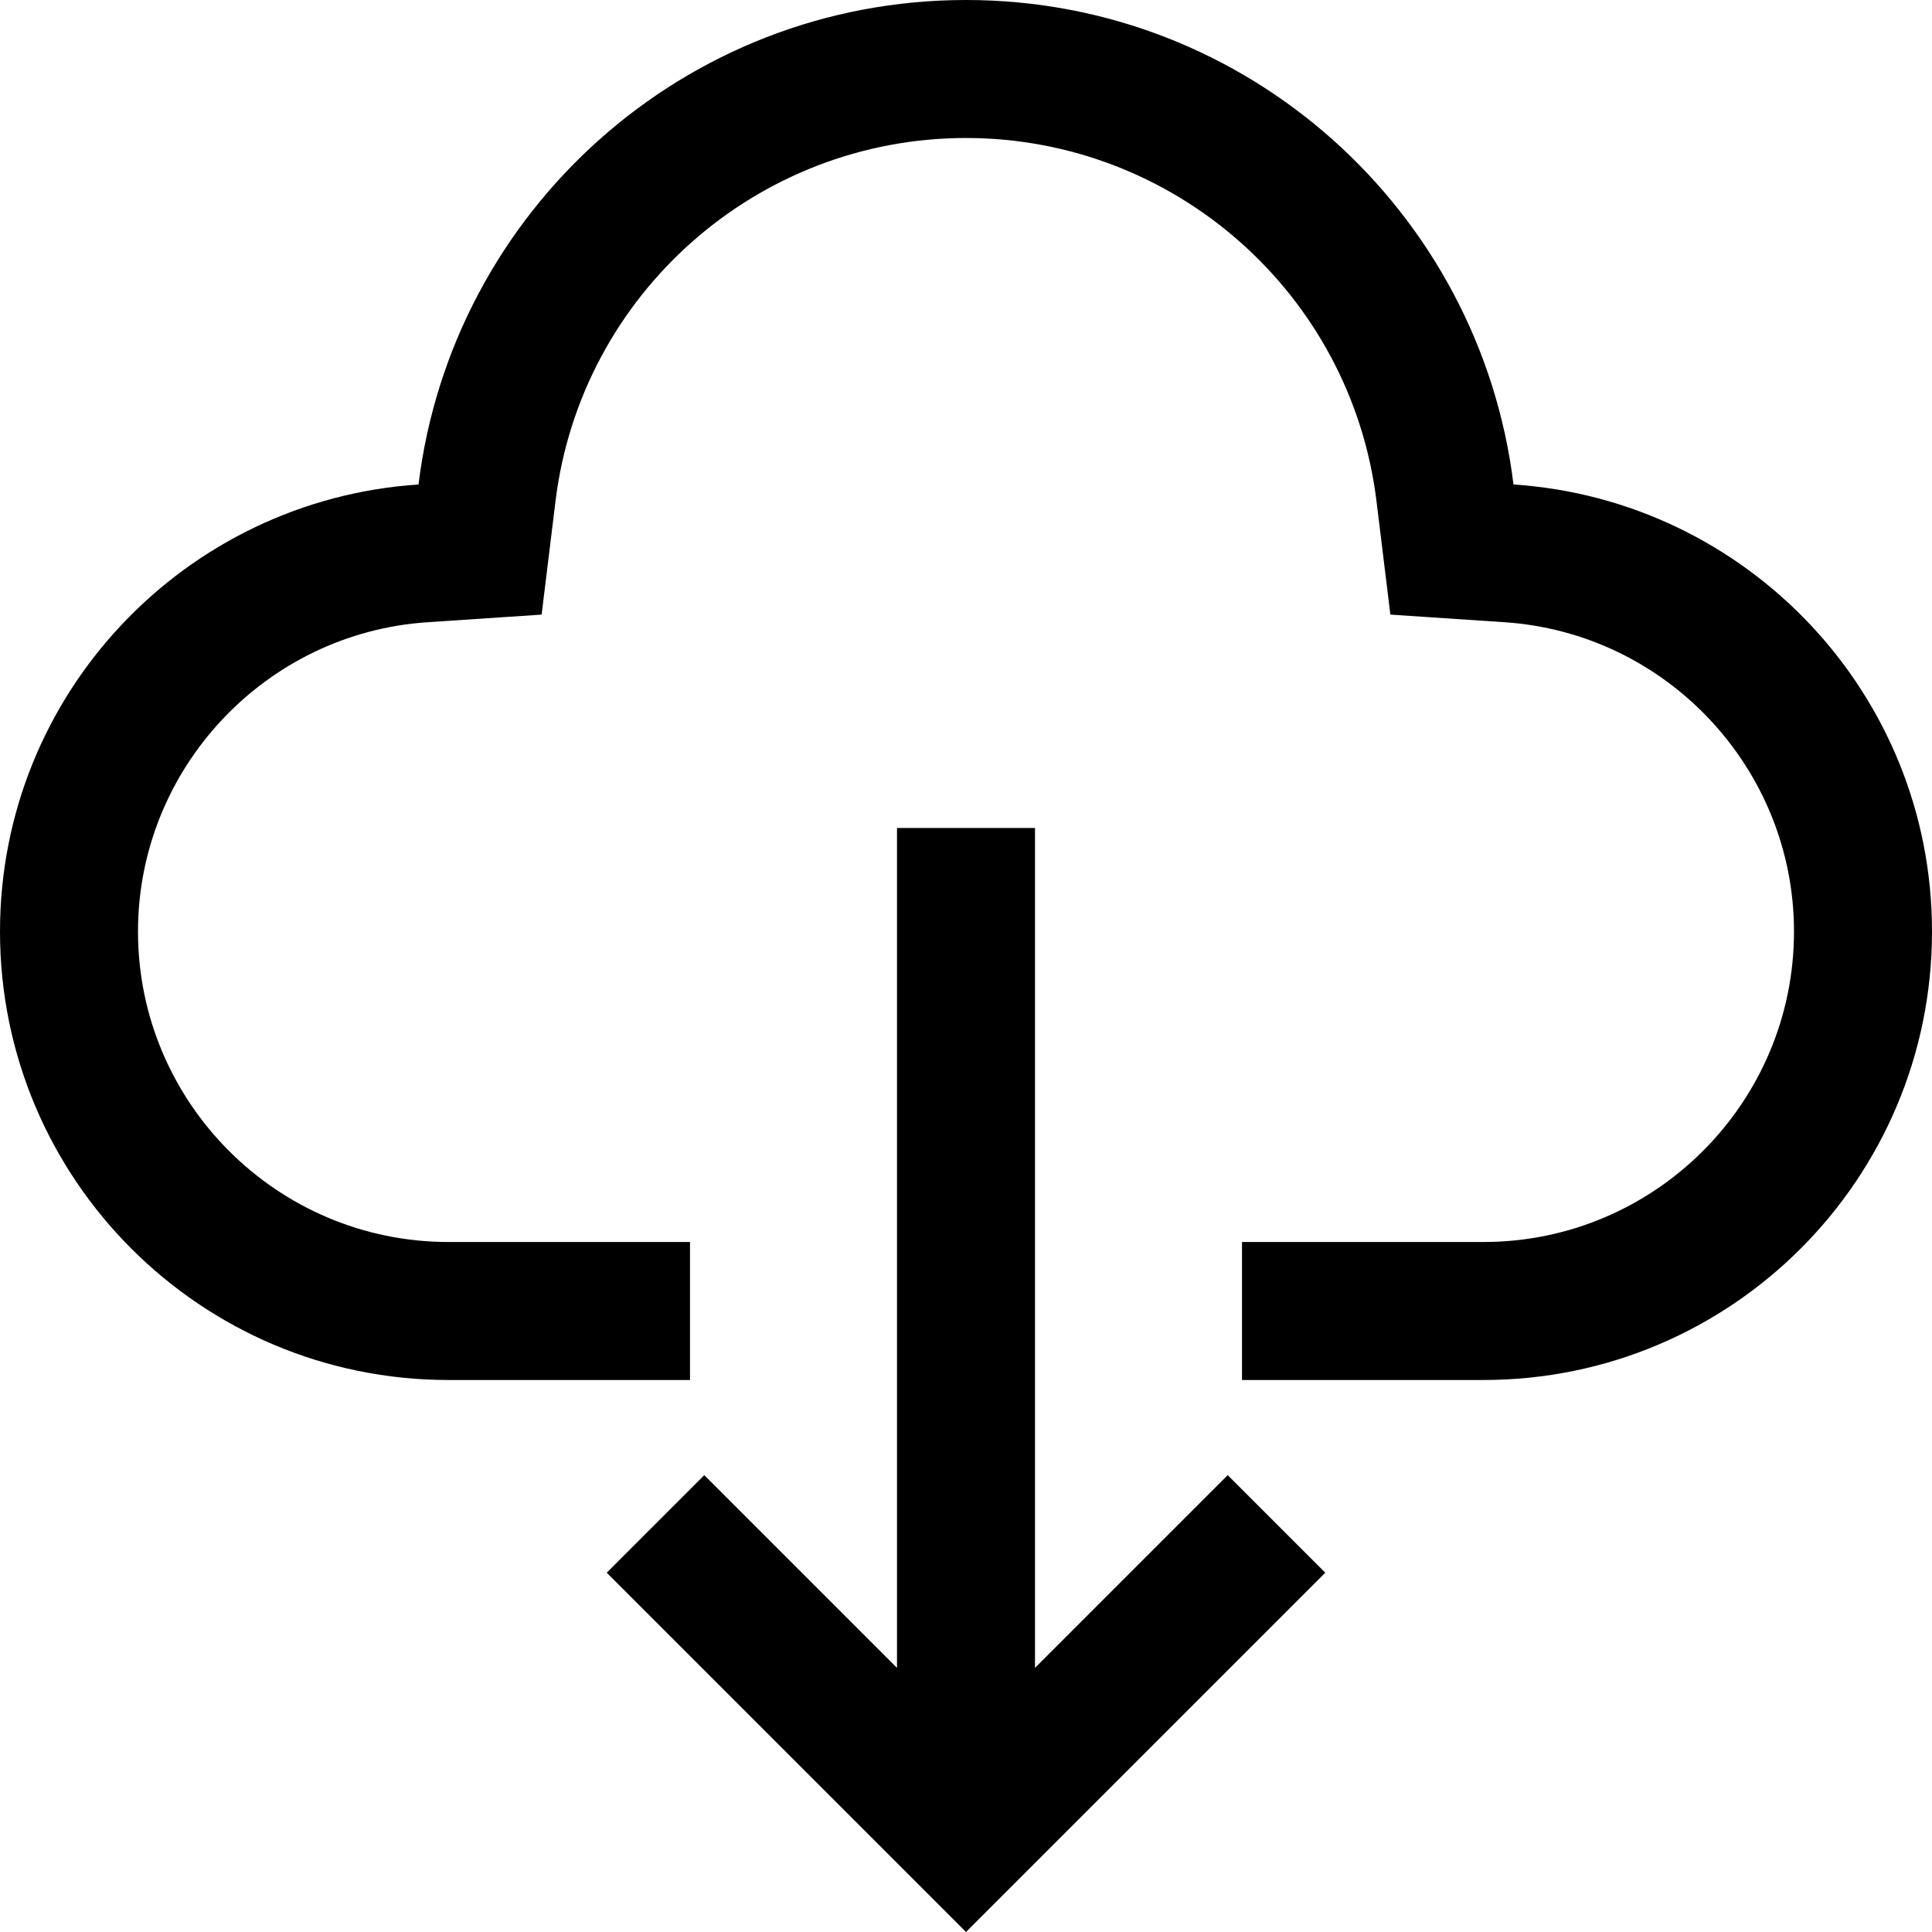 <?xml version="1.0" standalone="no"?><!DOCTYPE svg PUBLIC "-//W3C//DTD SVG 1.1//EN" "http://www.w3.org/Graphics/SVG/1.1/DTD/svg11.dtd"><svg t="1614238856312" class="icon" viewBox="0 0 1024 1024" version="1.1" xmlns="http://www.w3.org/2000/svg" p-id="26433" xmlns:xlink="http://www.w3.org/1999/xlink" width="200" height="200"><defs><style type="text/css"></style></defs><path d="M548.571 884V438.858H475.43v445.144L373.286 781.857l-51.715 51.714L512 1024l190.43-190.43-51.716-51.713z" p-id="26434"></path><path d="M802.178 256.786C784.499 112.143 661.429 0 512 0S239.5 112.143 221.822 256.786C98 265 0 367.786 0 493.714 0 625 106.428 731.43 237.714 731.43h128v-73.143h-128c-90.75 0-164.571-73.822-164.571-164.572 0-86.213 67.428-158.25 153.536-163.927l60.392-4.036 7.356-60.107C307.857 155.893 401.357 73.143 512 73.143s204.144 82.75 217.57 192.5l7.357 60.106 60.392 4.036c86.11 5.68 153.538 77.716 153.538 163.93 0 90.75-73.821 164.57-164.571 164.57h-128v73.144h128C917.572 731.429 1024 625 1024 493.714c0-125.928-98-228.714-221.822-236.928z" p-id="26435"></path></svg>